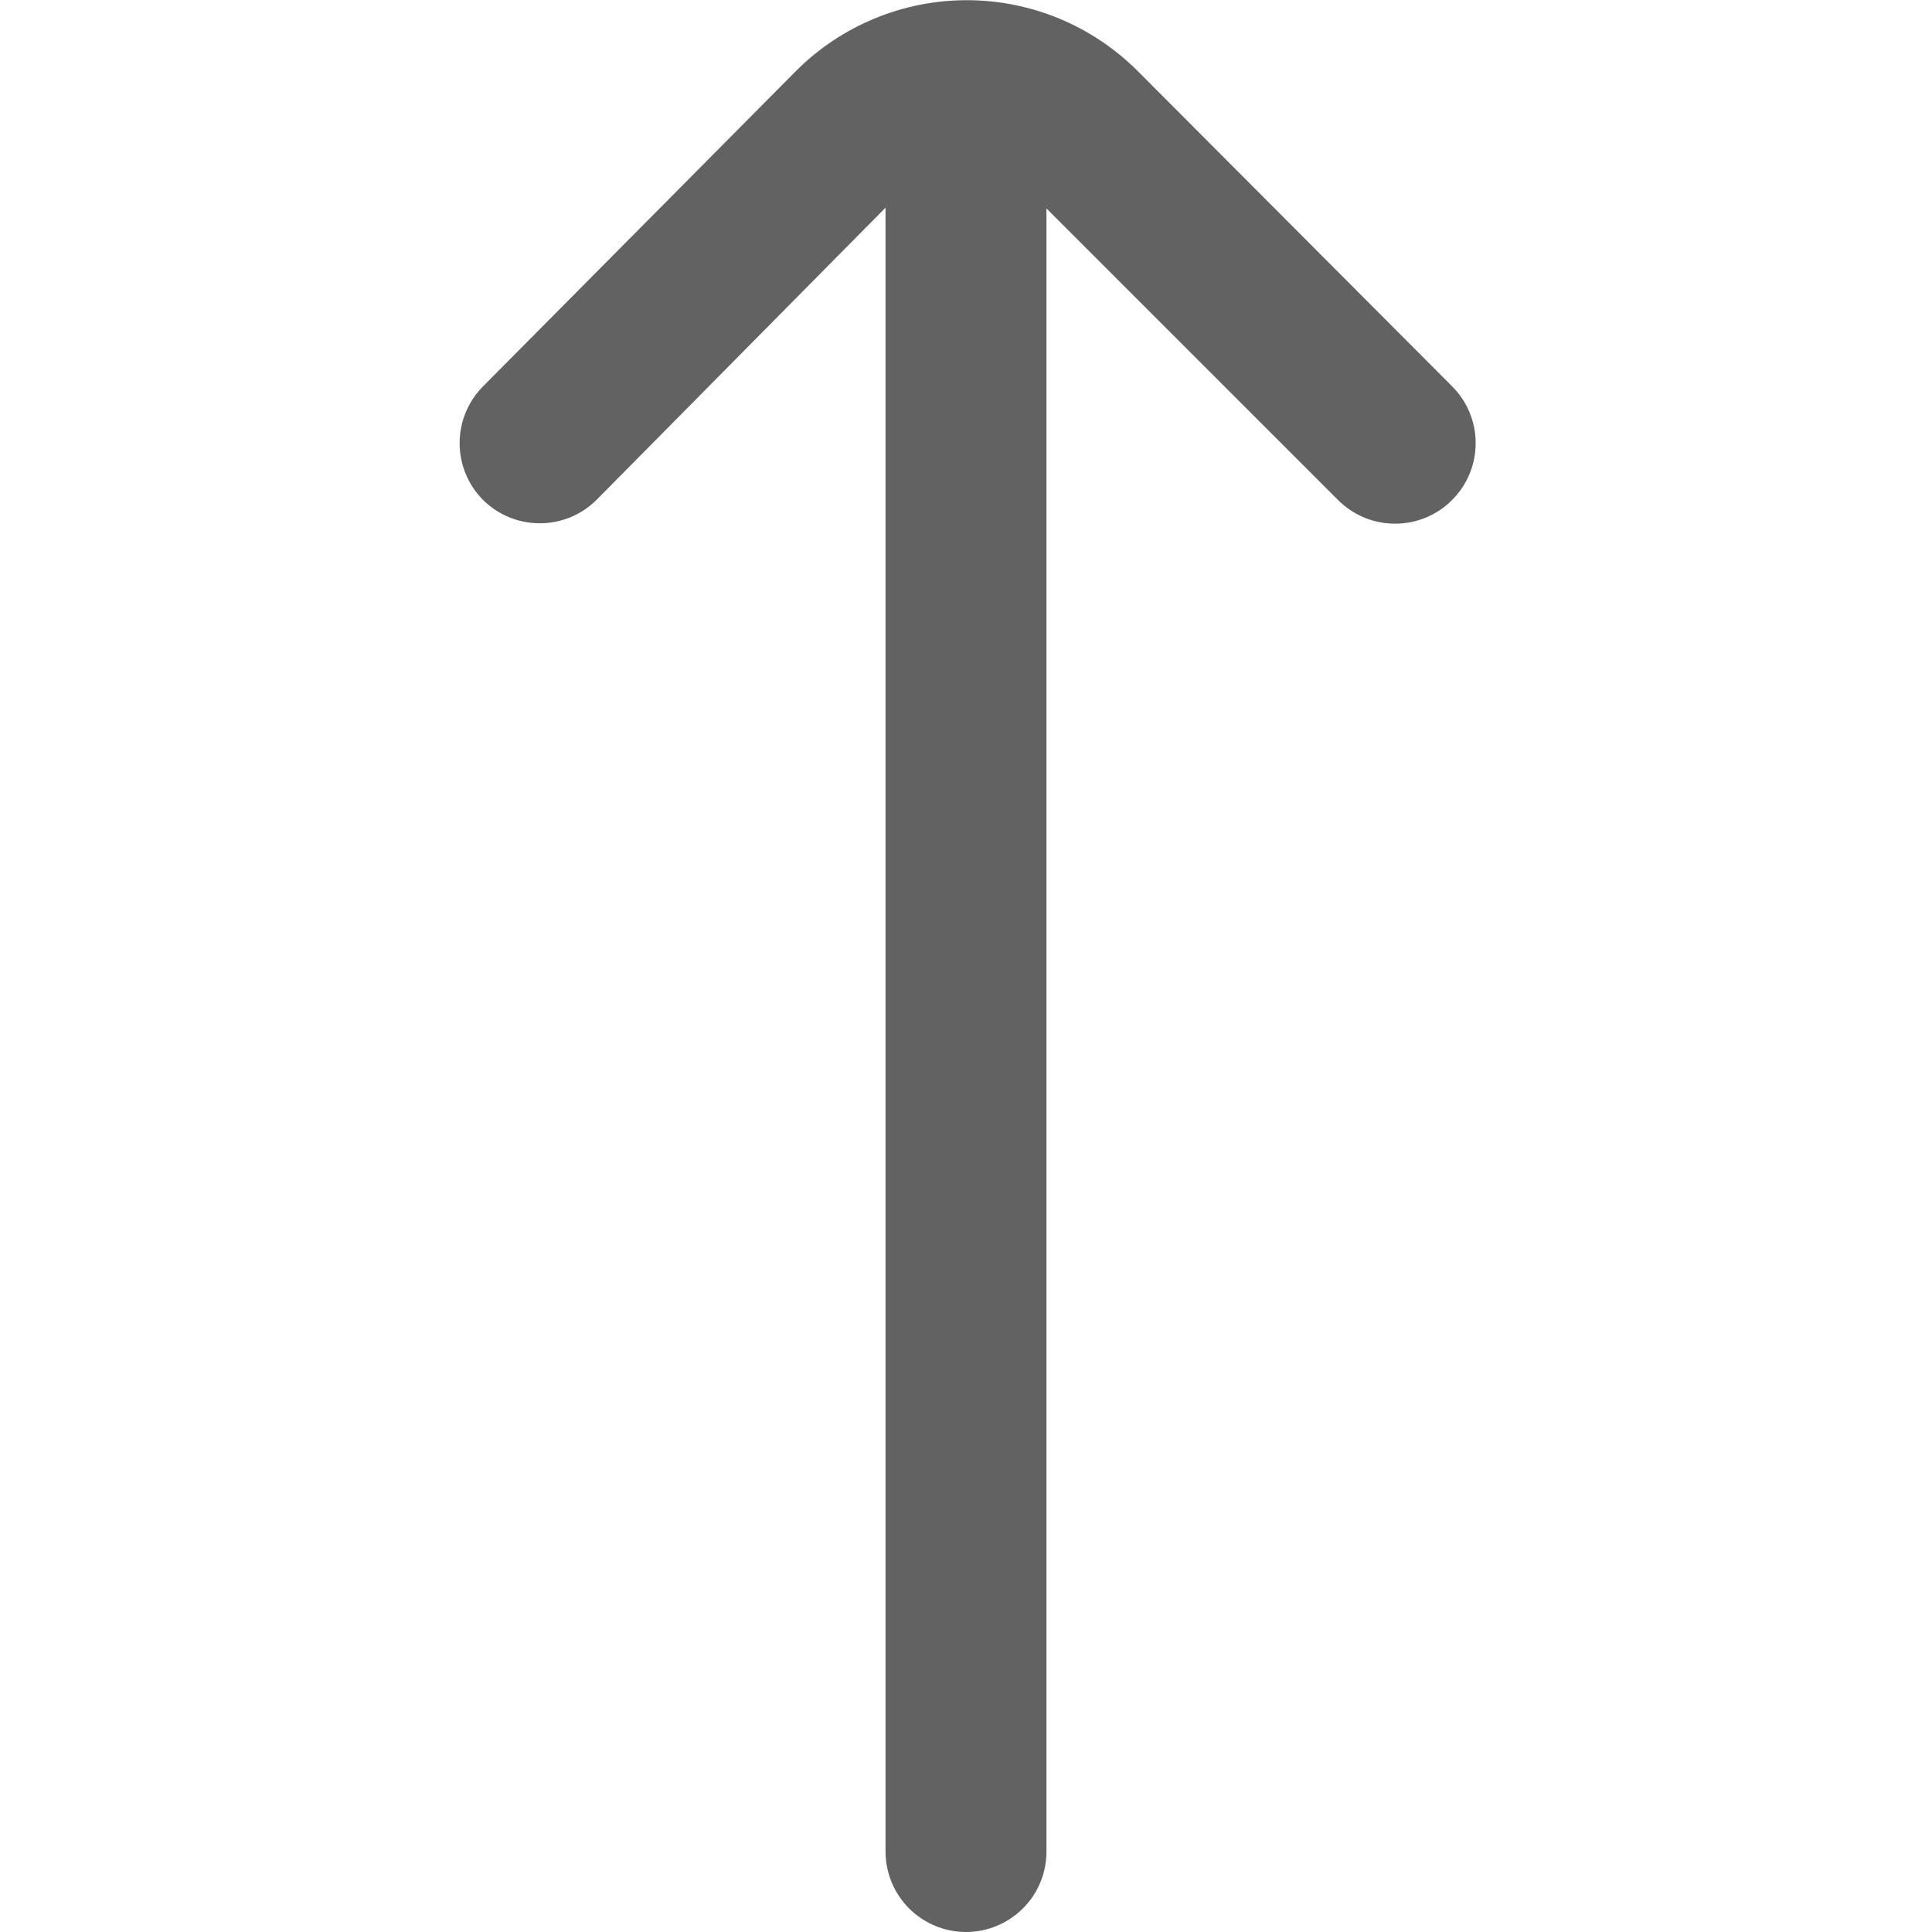 <svg width="20" height="20" viewBox="0 0 20 20" fill="none" xmlns="http://www.w3.org/2000/svg">
<path d="M5 5.175C5.156 5.33 5.367 5.417 5.588 5.417C5.808 5.417 6.019 5.33 6.175 5.175L9.167 2.15V19.167C9.167 19.388 9.255 19.6 9.411 19.756C9.567 19.912 9.779 20 10 20C10.221 20 10.433 19.912 10.589 19.756C10.746 19.6 10.833 19.388 10.833 19.167V2.158L13.85 5.175C13.928 5.253 14.02 5.315 14.121 5.357C14.223 5.4 14.332 5.421 14.442 5.421C14.552 5.421 14.661 5.4 14.762 5.357C14.864 5.315 14.956 5.253 15.033 5.175C15.189 5.019 15.276 4.808 15.276 4.587C15.276 4.367 15.189 4.156 15.033 4L11.775 0.733C11.306 0.265 10.671 0.002 10.008 0.002C9.346 0.002 8.71 0.265 8.242 0.733L5 4C4.845 4.156 4.758 4.367 4.758 4.587C4.758 4.808 4.845 5.019 5 5.175Z" fill="#626262"/>
</svg>
